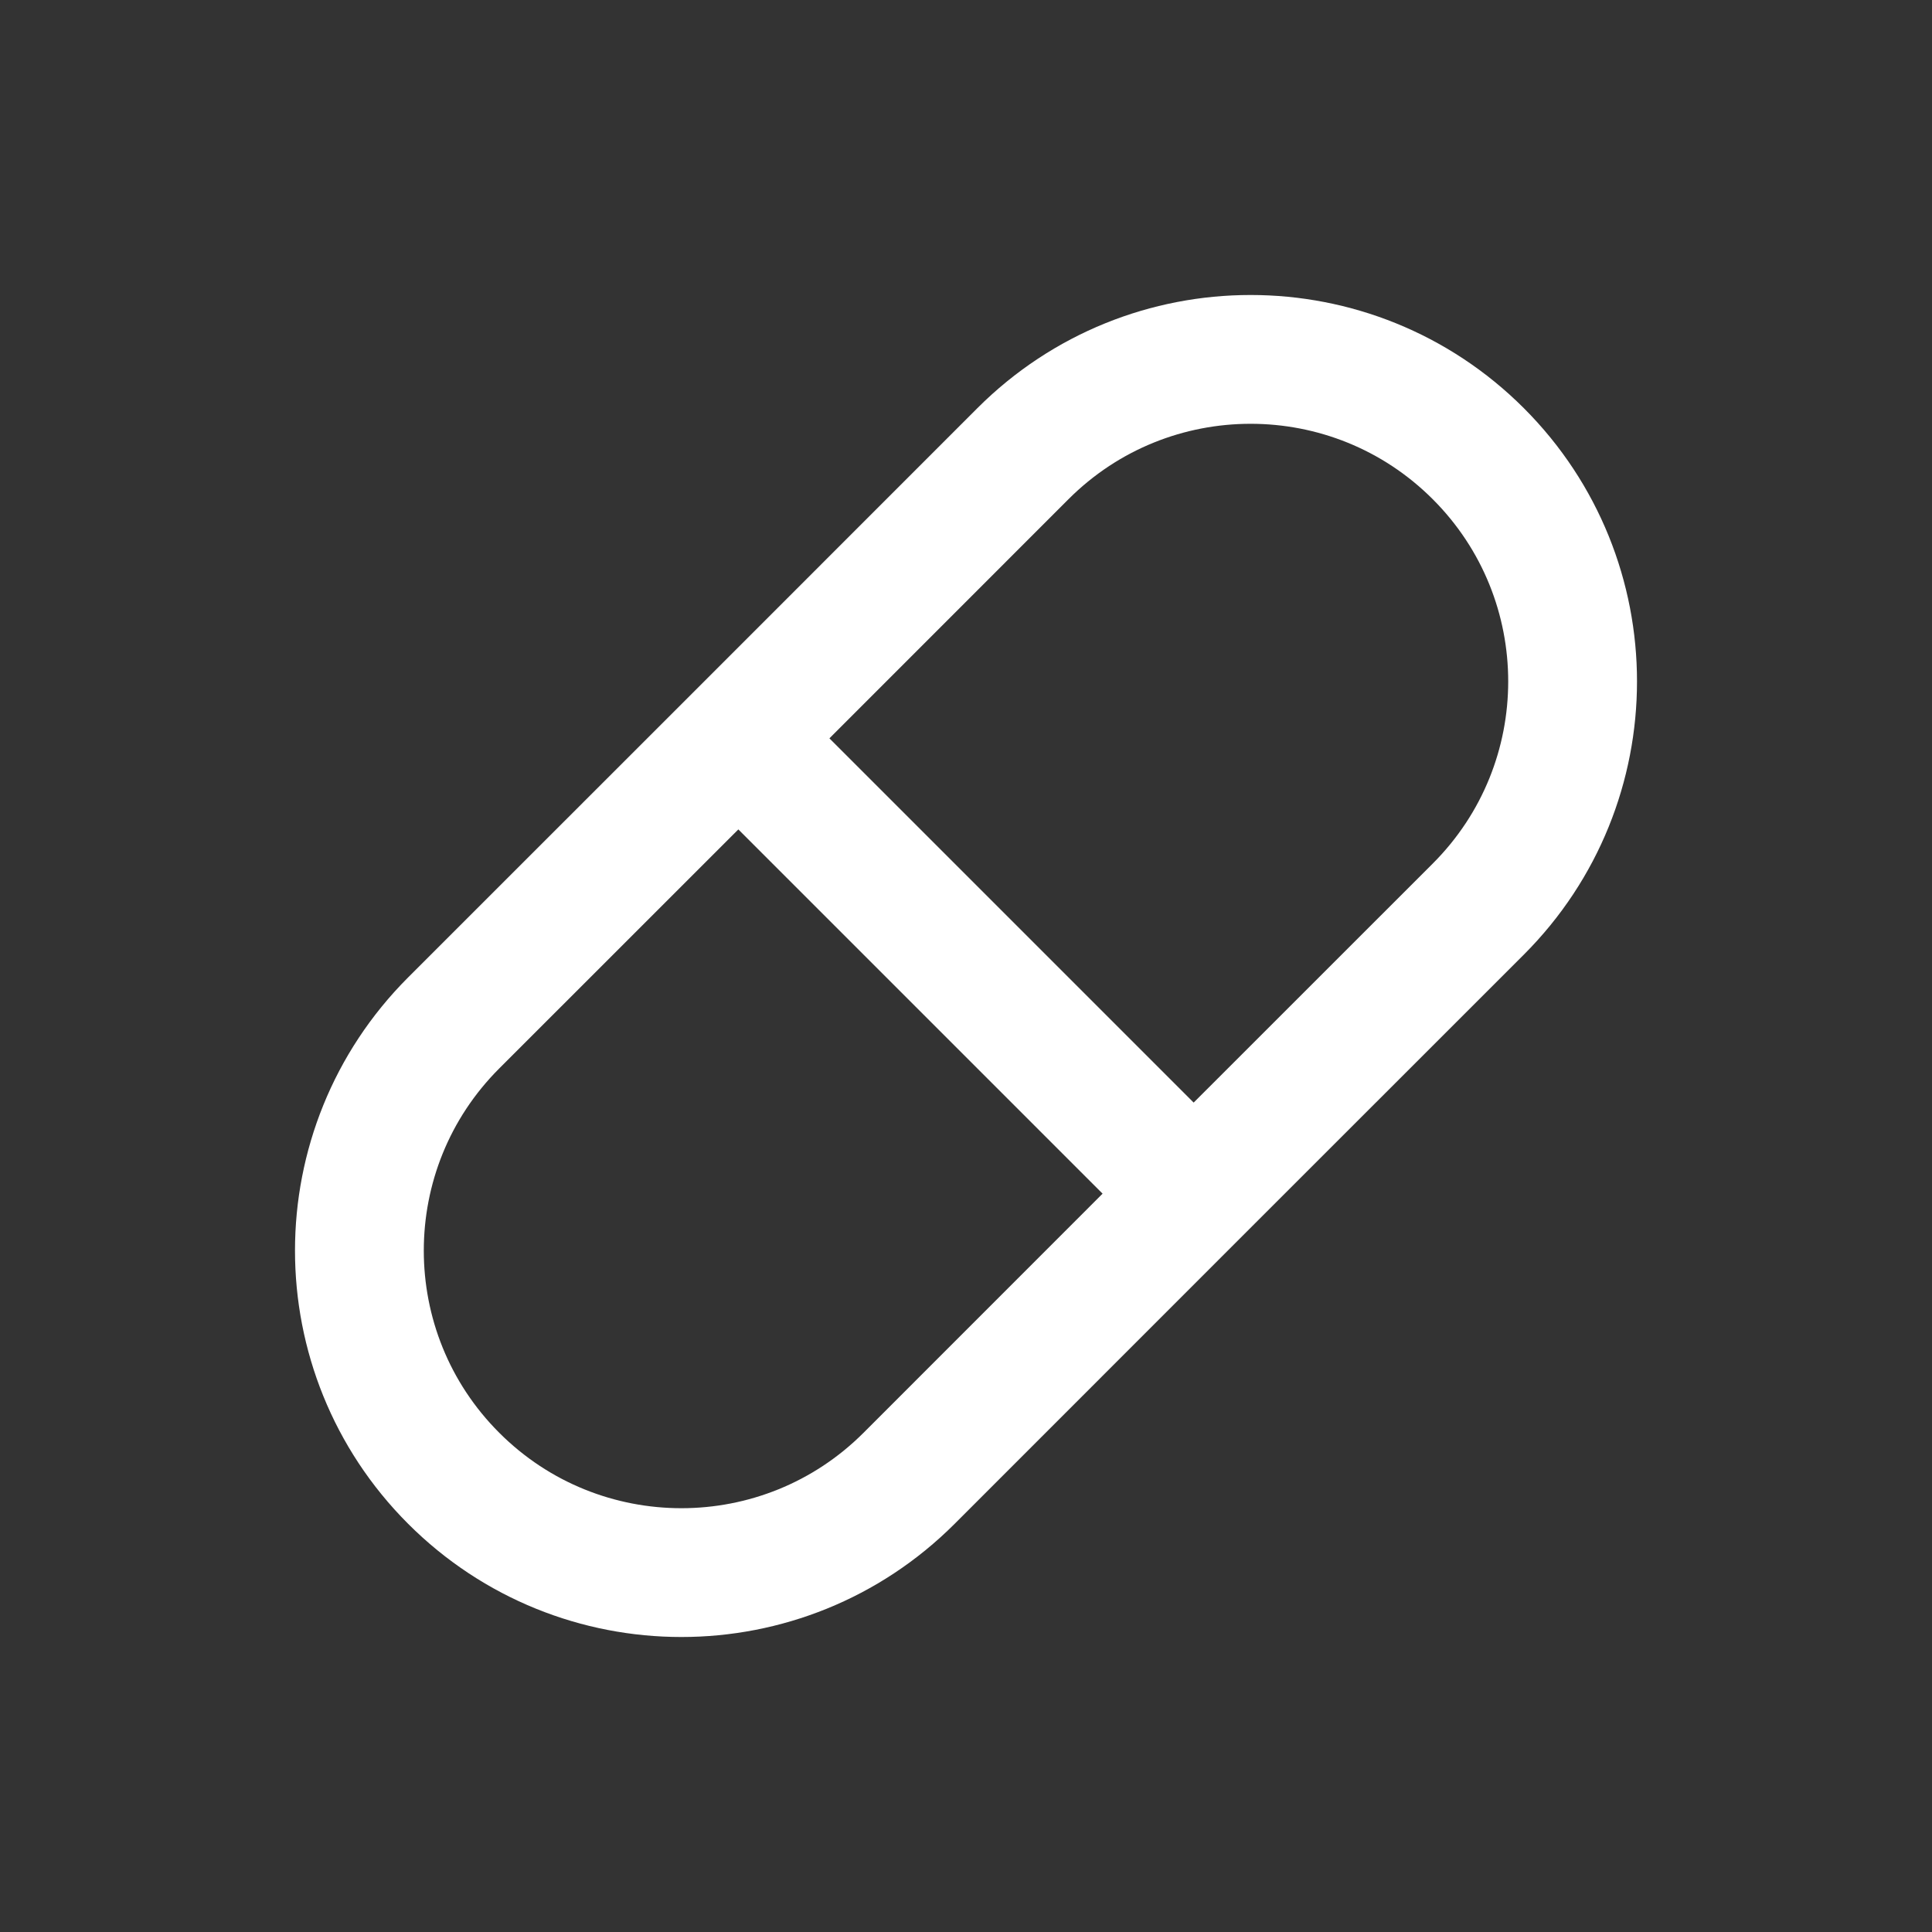 <?xml version="1.0" ?><!-- Uploaded to: SVG Repo, www.svgrepo.com, Generator: SVG Repo Mixer Tools -->
<svg width="800px" height="800px" viewBox="0 0 24 24" fill="none" xmlns="http://www.w3.org/2000/svg"><rect x="0" y="0" width="24" height="24" fill="#333333" stroke="none"/><path d="M9.172 9.172L5.636 12.707C4.074 14.269 4.074 16.802 5.636 18.364V18.364C7.198 19.926 9.731 19.926 11.293 18.364L14.828 14.828M9.172 9.172L12.707 5.636C14.269 4.074 16.802 4.074 18.364 5.636V5.636C19.926 7.198 19.926 9.731 18.364 11.293L14.828 14.828M9.172 9.172L14.828 14.828" stroke="#ffffff" stroke-linecap="round" stroke-linejoin="round" stroke-width="1.6"/></svg>